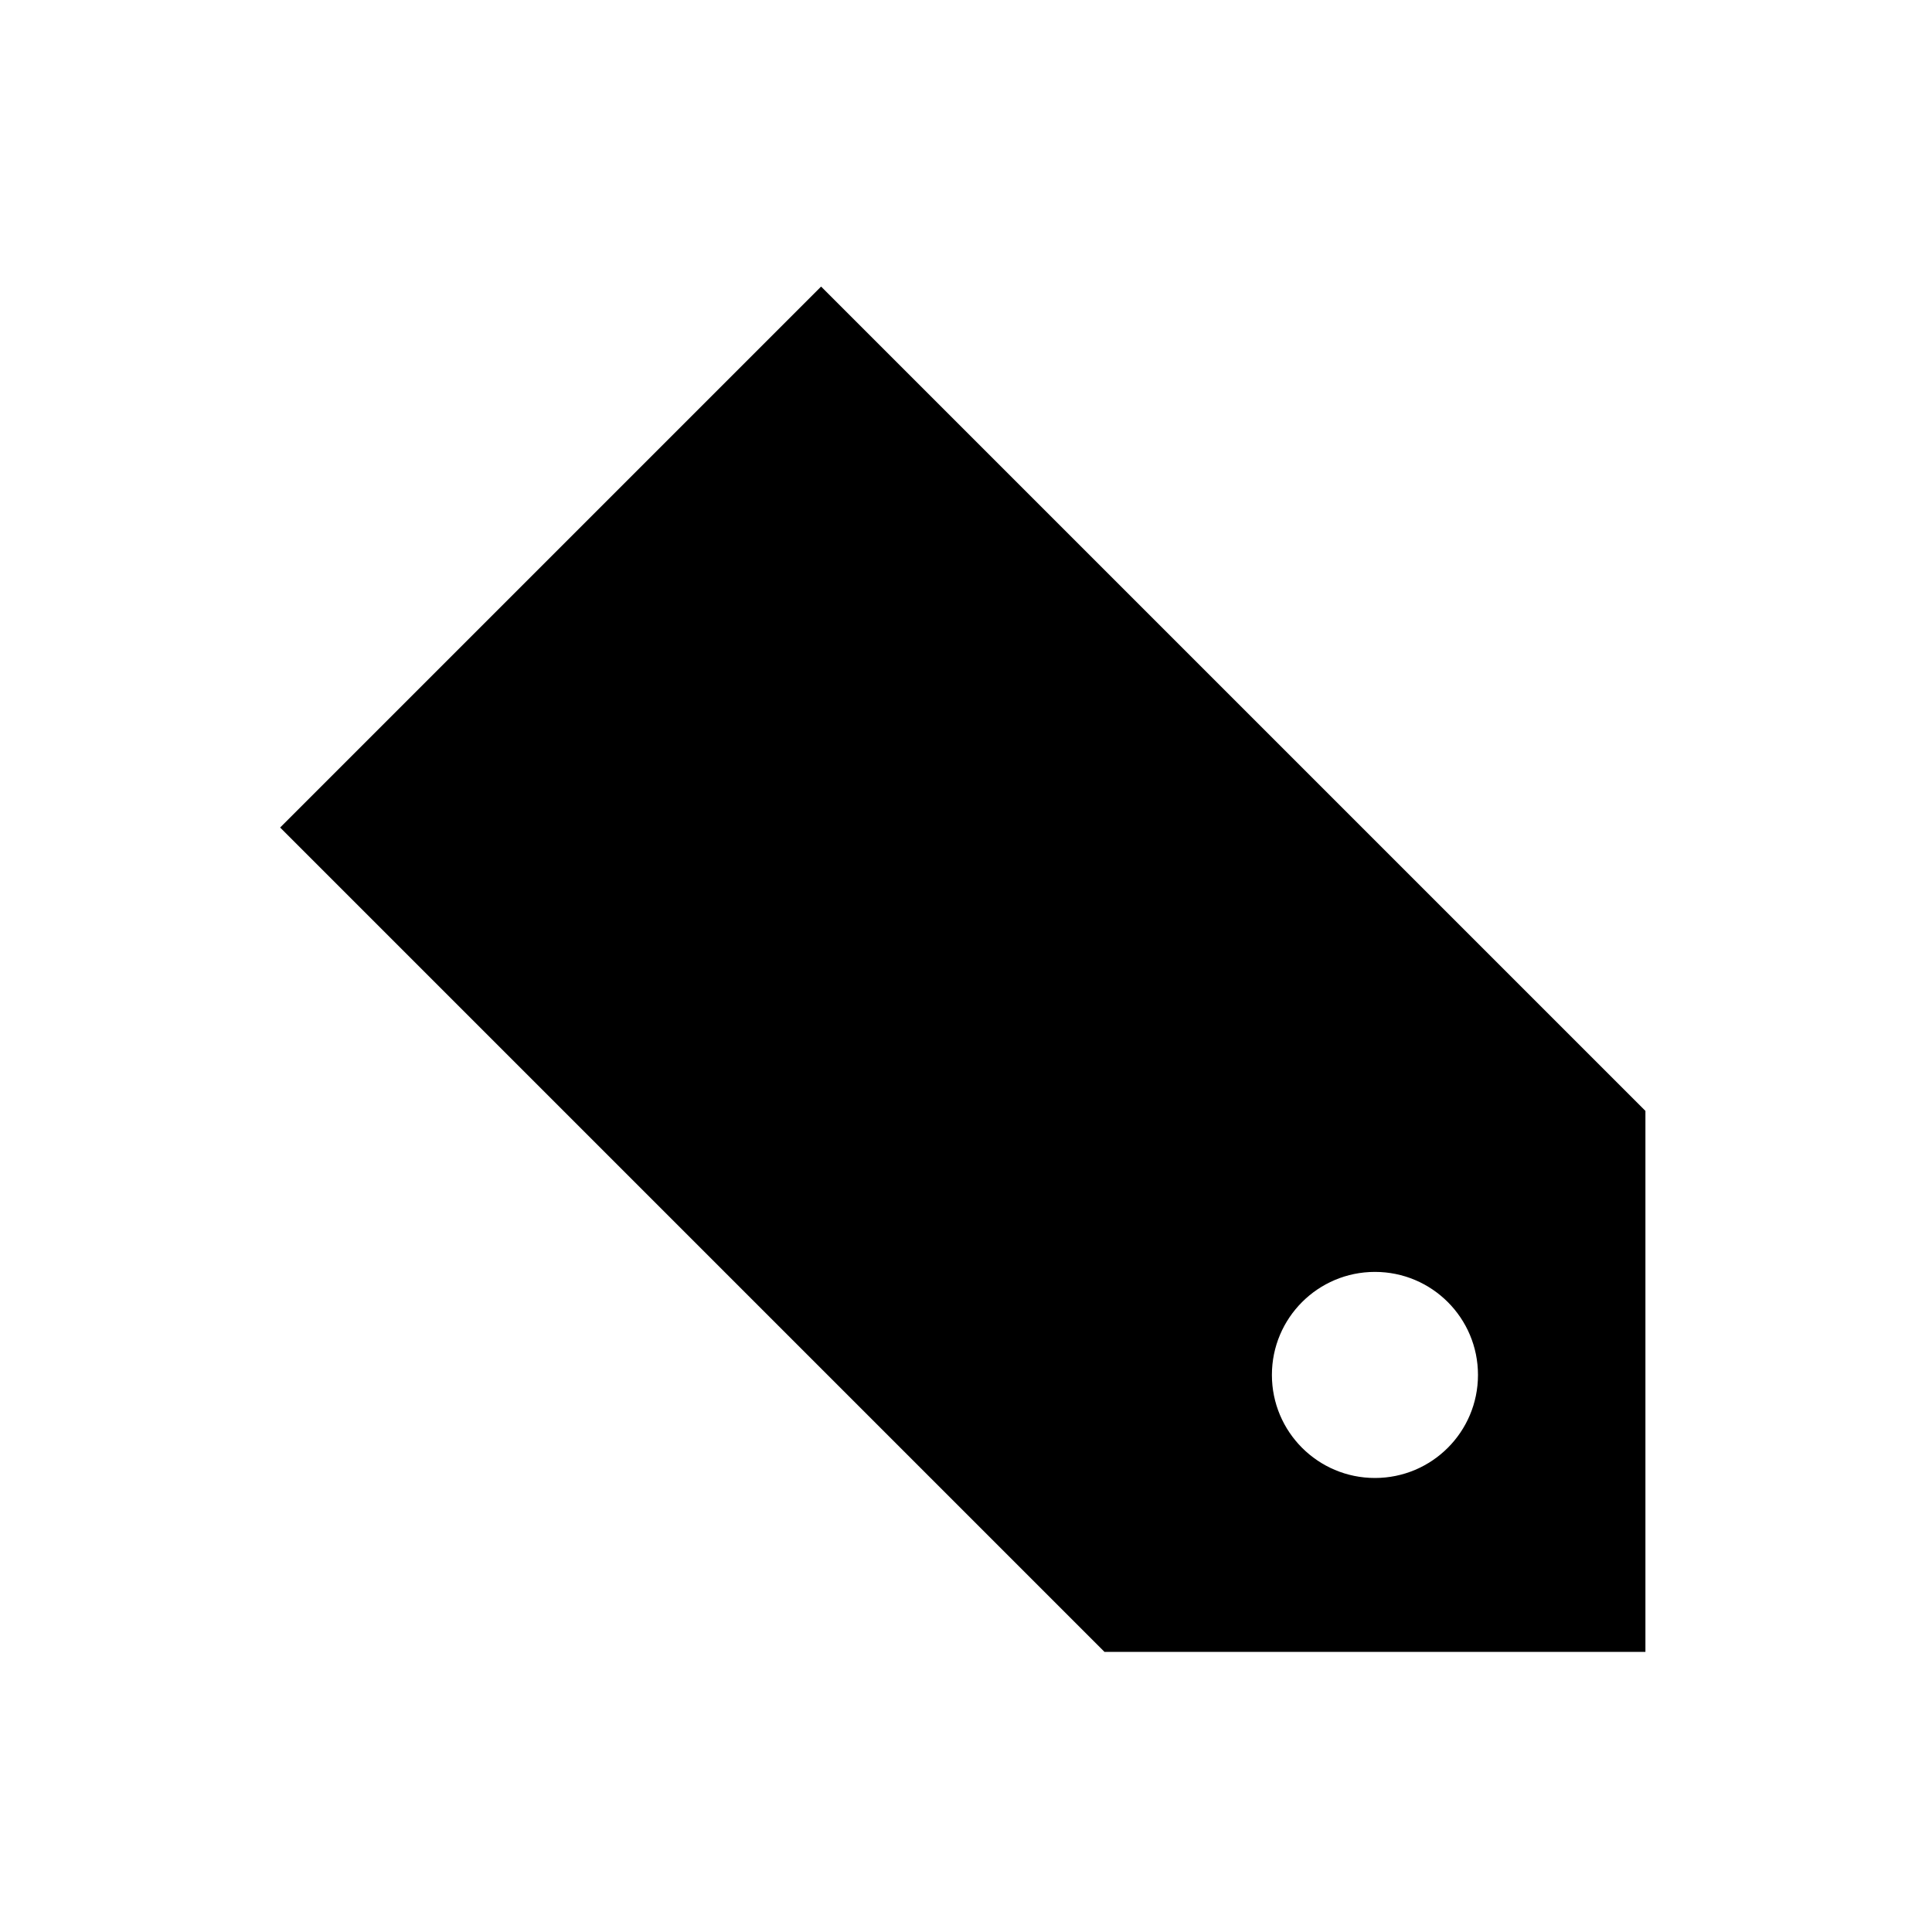 <?xml version="1.0" encoding="utf-8"?>
<!-- Generator: Adobe Illustrator 27.5.0, SVG Export Plug-In . SVG Version: 6.00 Build 0)  -->
<svg version="1.1" id="图层_1" xmlns="http://www.w3.org/2000/svg" xmlns:xlink="http://www.w3.org/1999/xlink" x="0px" y="0px"
	 viewBox="0 0 300 300" style="enable-background:new 0 0 300 300;" xml:space="preserve">
<path d="M127.5,44.5l-84,84l128,128h84v-84L127.5,44.5z M213.5,229.5c-8.84,0-16-7.16-16-16c0-8.84,7.16-16,16-16s16,7.16,16,16
	C229.5,222.34,222.34,229.5,213.5,229.5z"/>
</svg>
